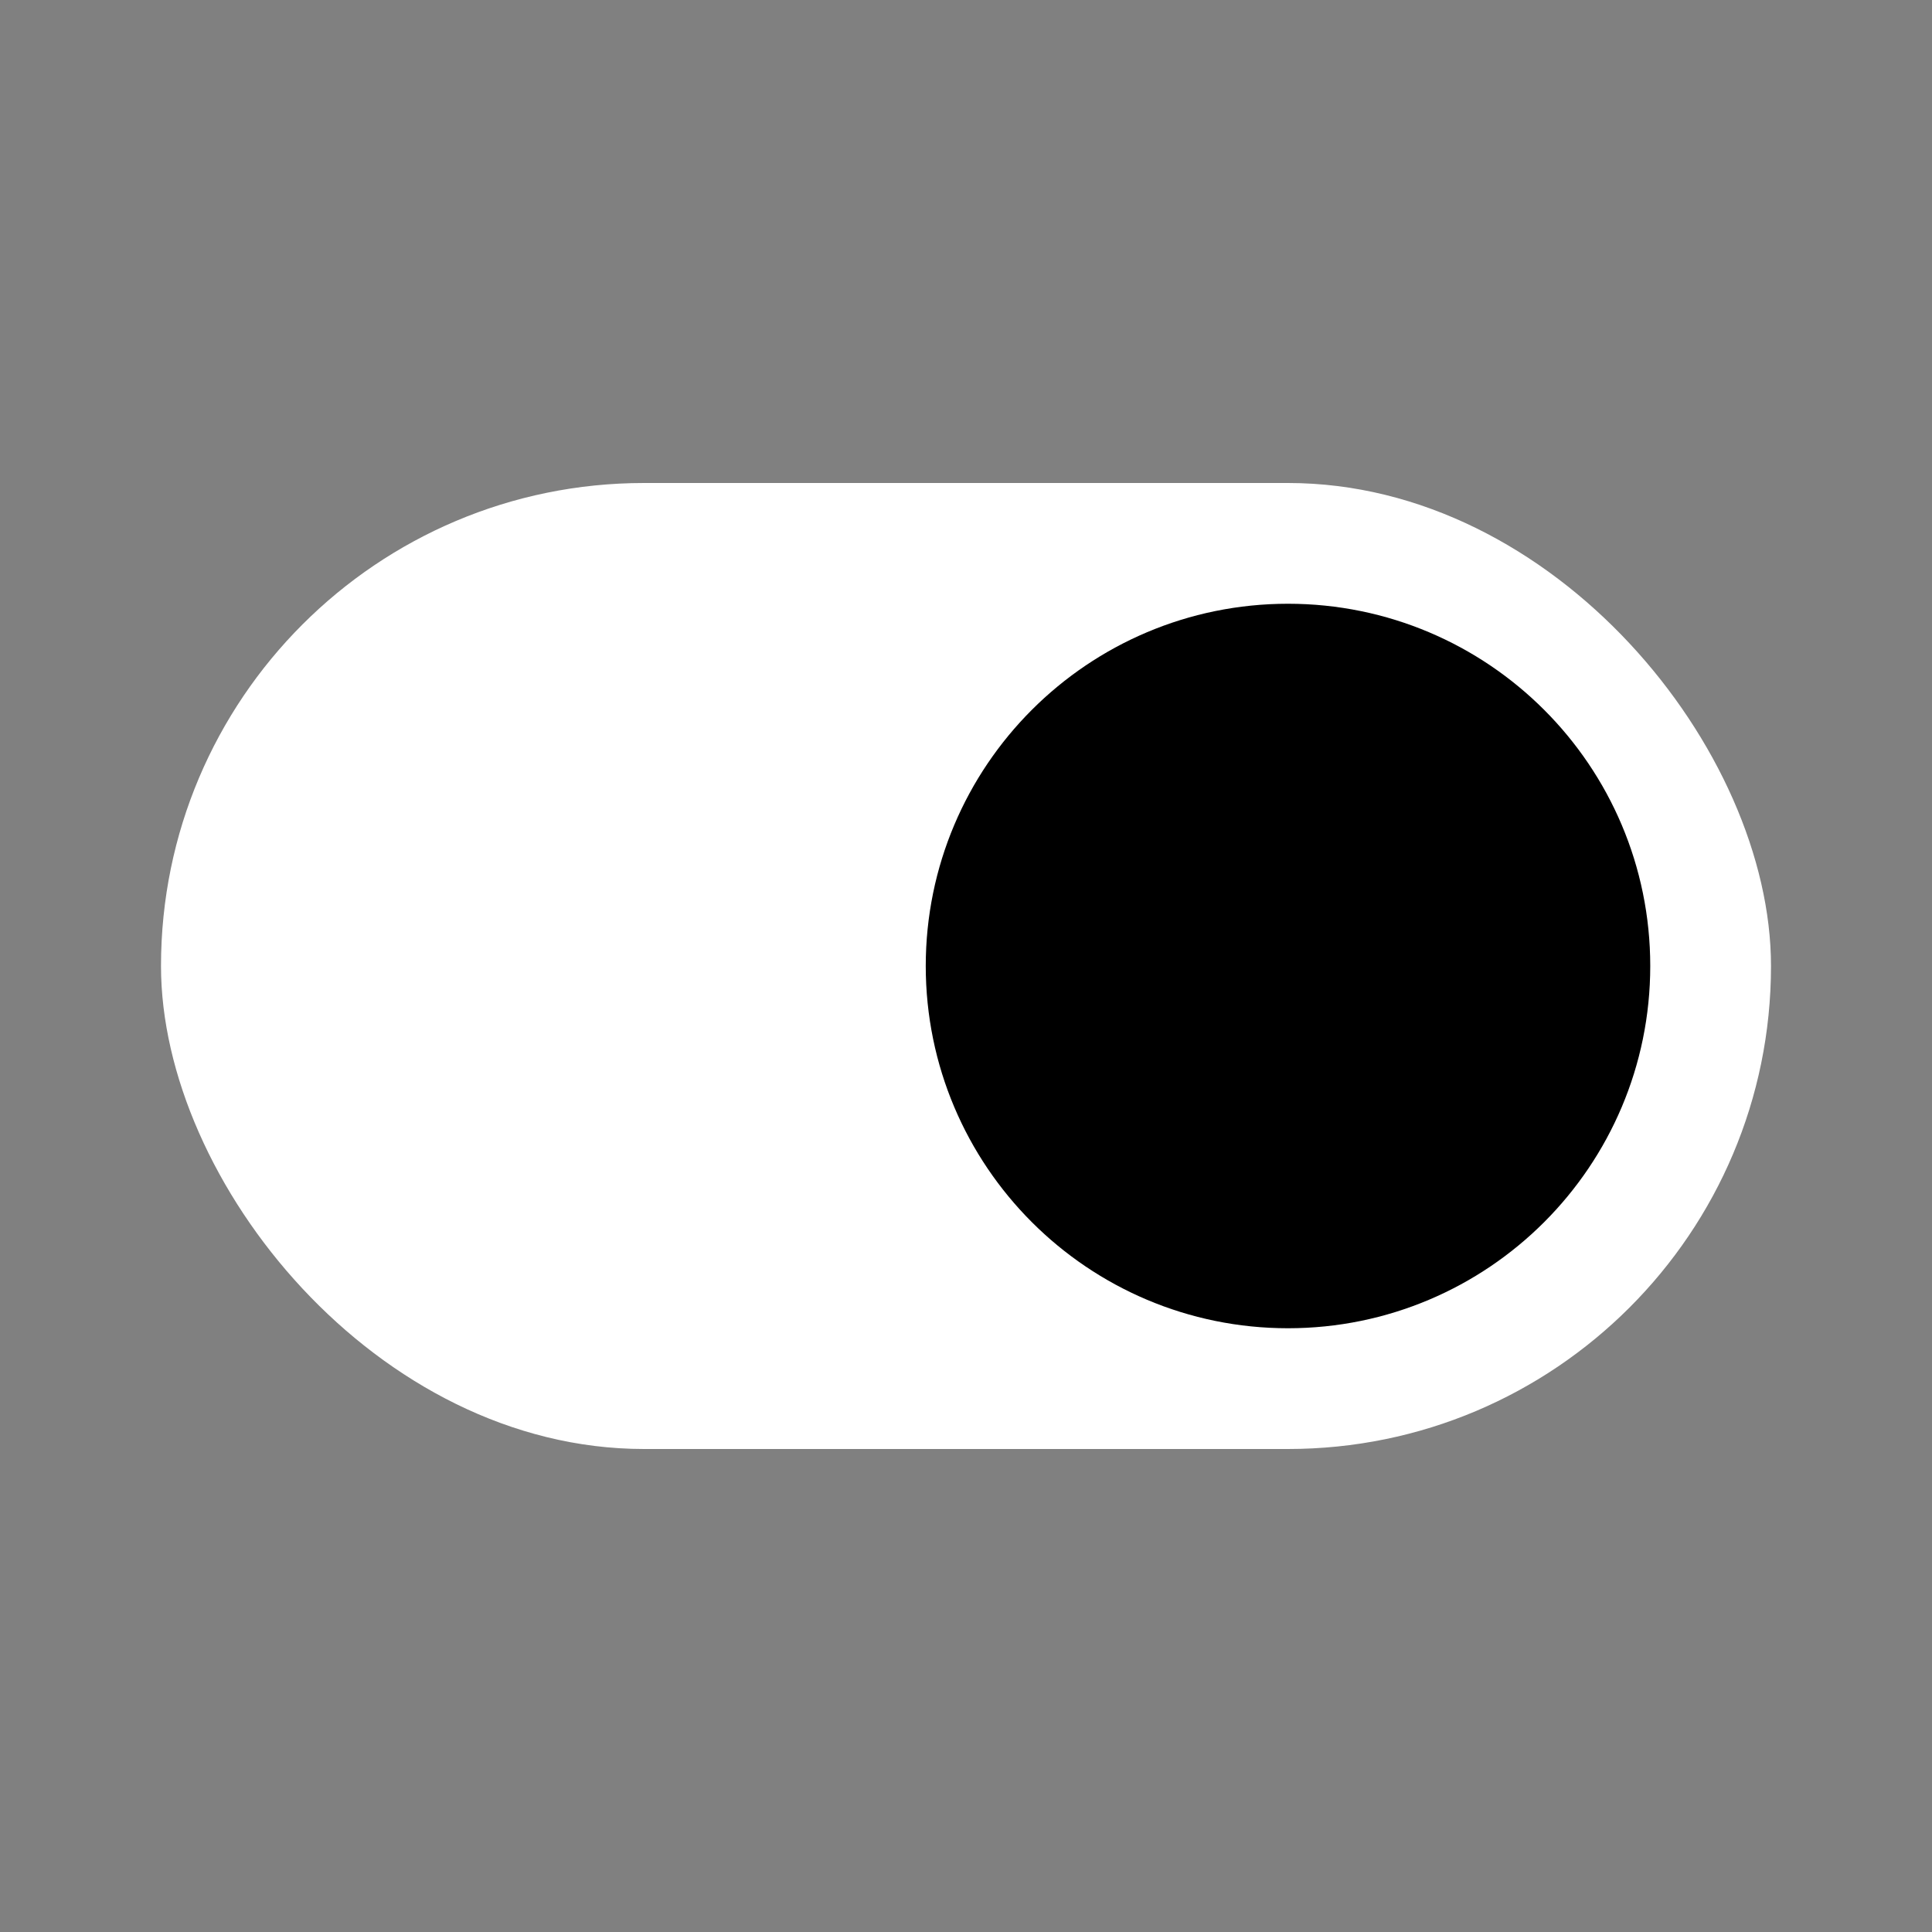   <!-- 更改底部主题按钮样式 -->
<svg xmlns="http://www.w3.org/2000/svg" class="icon icon-tabler icon-tabler-toggle-right" width="24" height="24" viewBox="0 0 24 24" stroke-width="2" stroke="currentColor" fill="none" stroke-linecap="round" stroke-linejoin="round">
  <rect x="0" y="0" width="24" height="24" fill="#808080" stroke="none"/>
  <path stroke="none" d="M0 0h24v24H0z"/>
  <rect stroke="none" x="2" y="6" width="20" height="12" rx="6" fill="white" />
  <circle cx="16" cy="12" r="3.5" fill="black" />
</svg>


